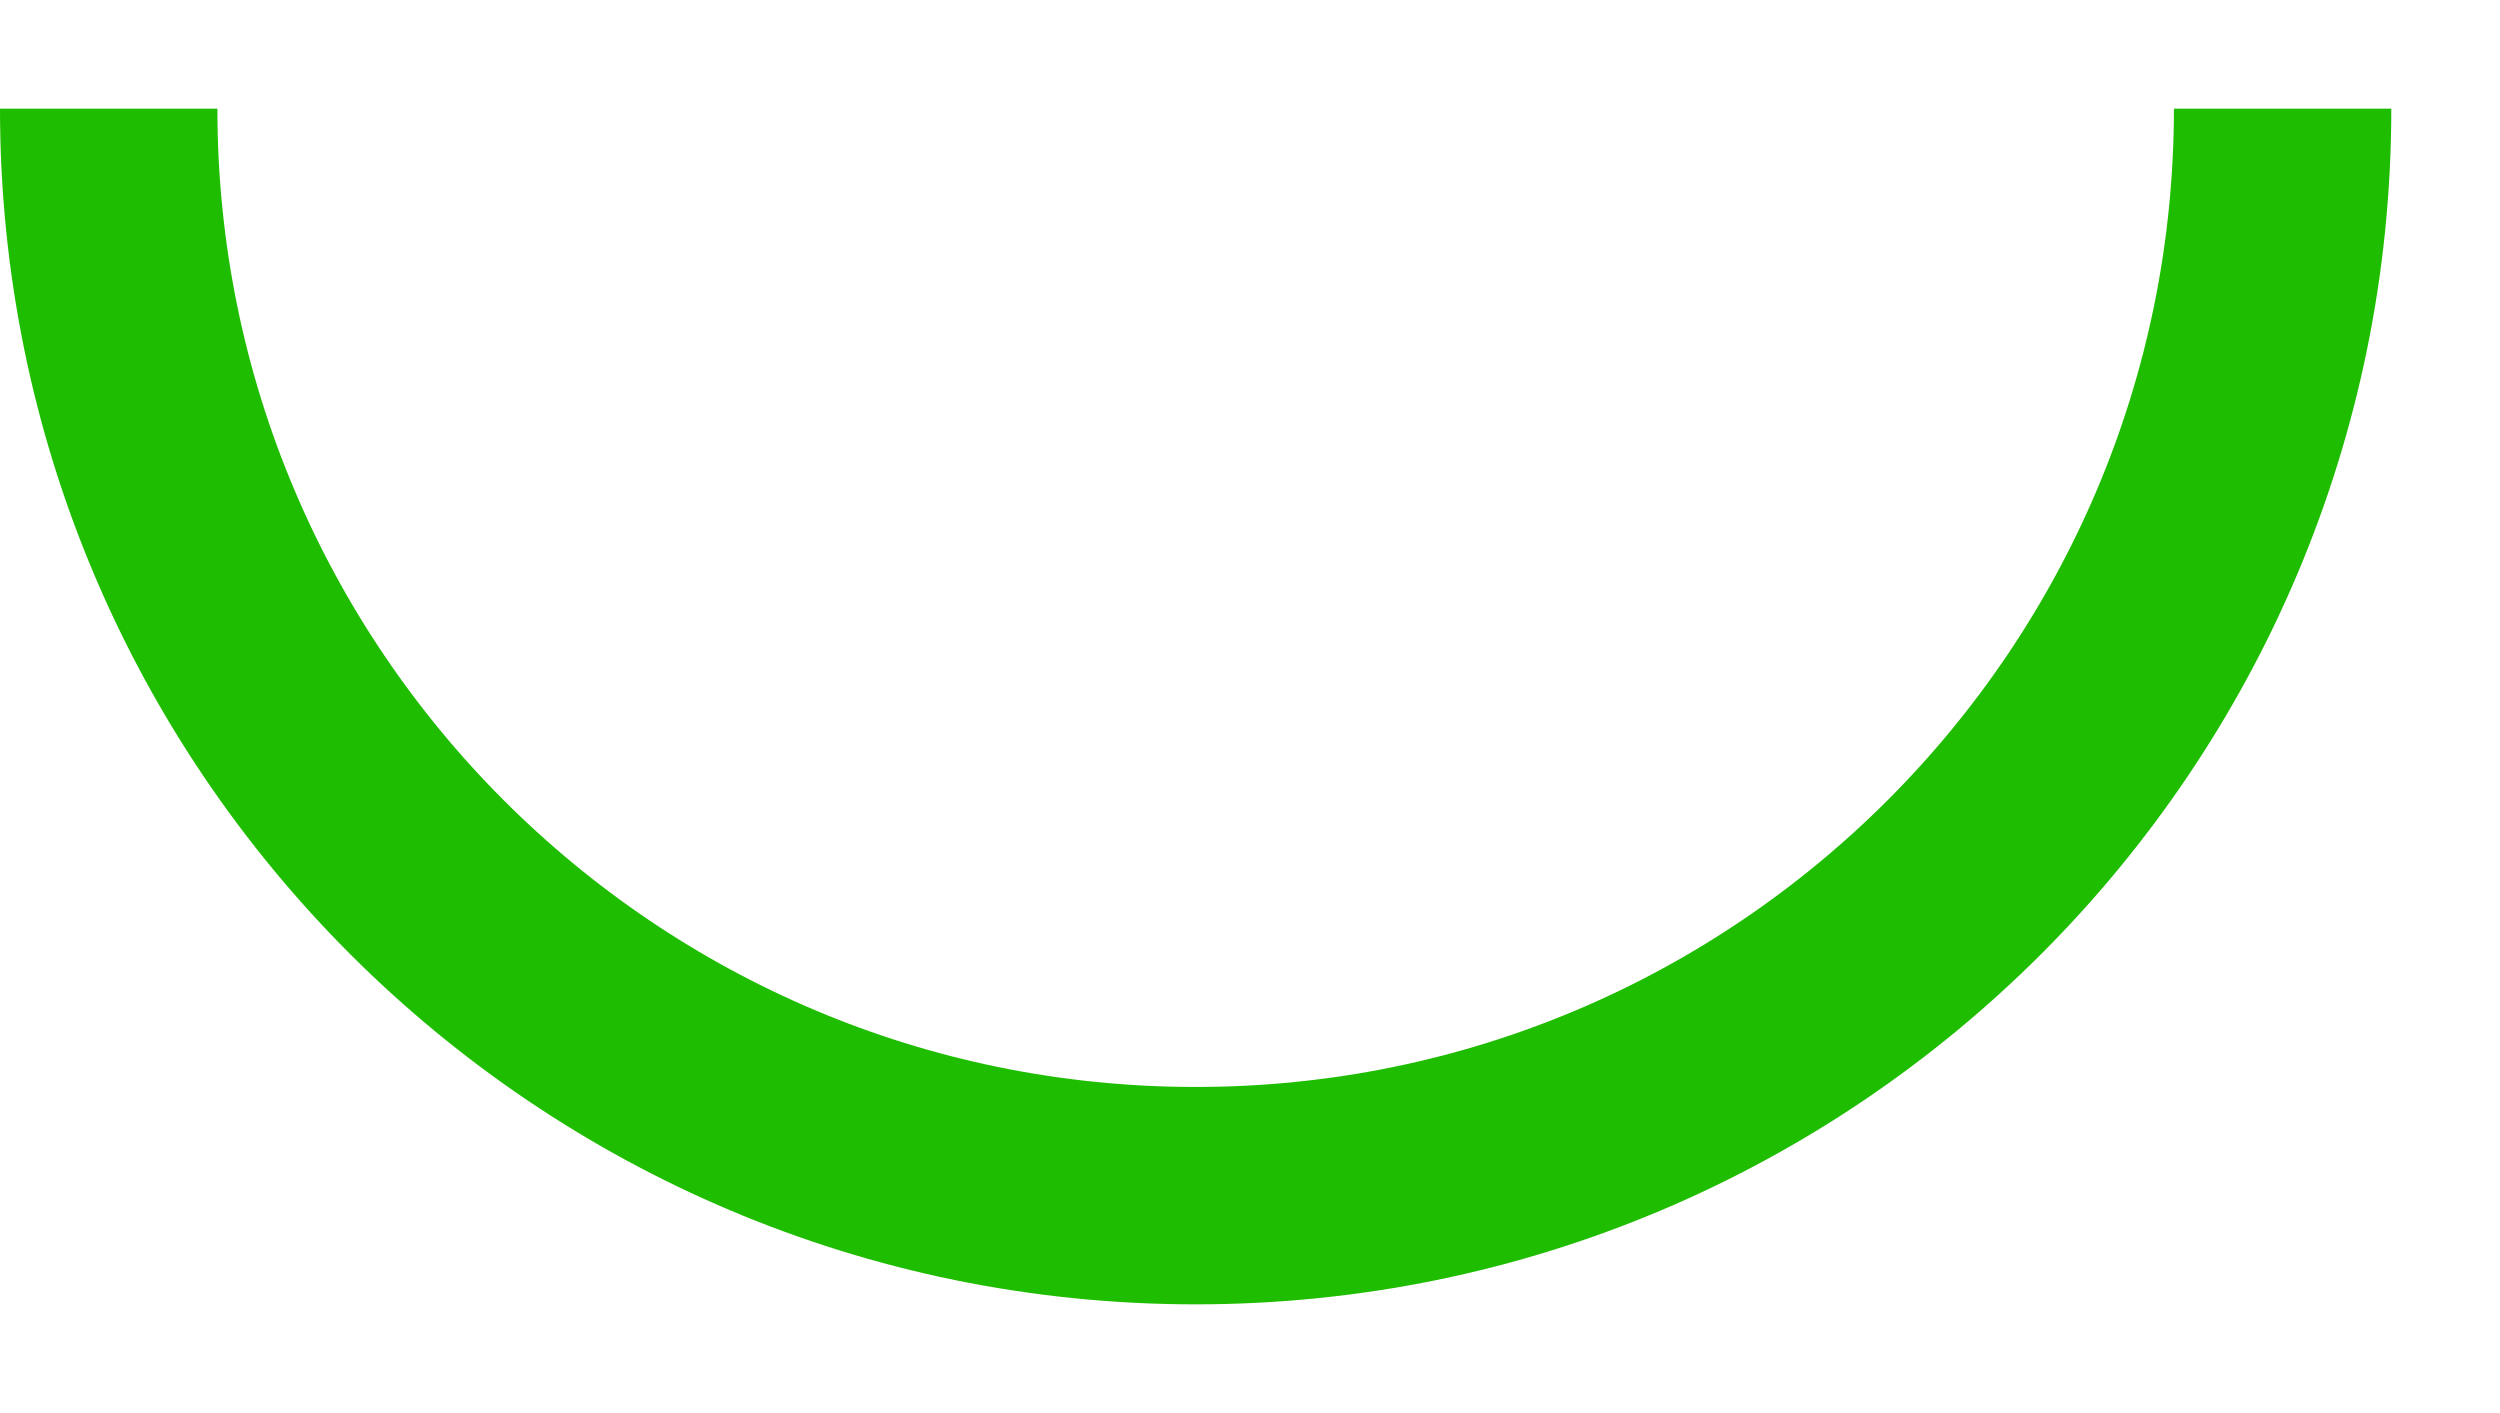 ﻿<?xml version="1.0" encoding="utf-8"?>
<svg version="1.1" xmlns:xlink="http://www.w3.org/1999/xlink" width="23px" height="13px" xmlns="http://www.w3.org/2000/svg">
  <g transform="matrix(1 0 0 1 -196 -537 )">
    <path d="M 20 0  C 20 5.523  15.523 10  10 10  C 4.477 10  0 5.523  0 0  " stroke-width="2" stroke="#1ebd00" fill="none" transform="matrix(1 0 0 1 197 538 )" />
  </g>
</svg>